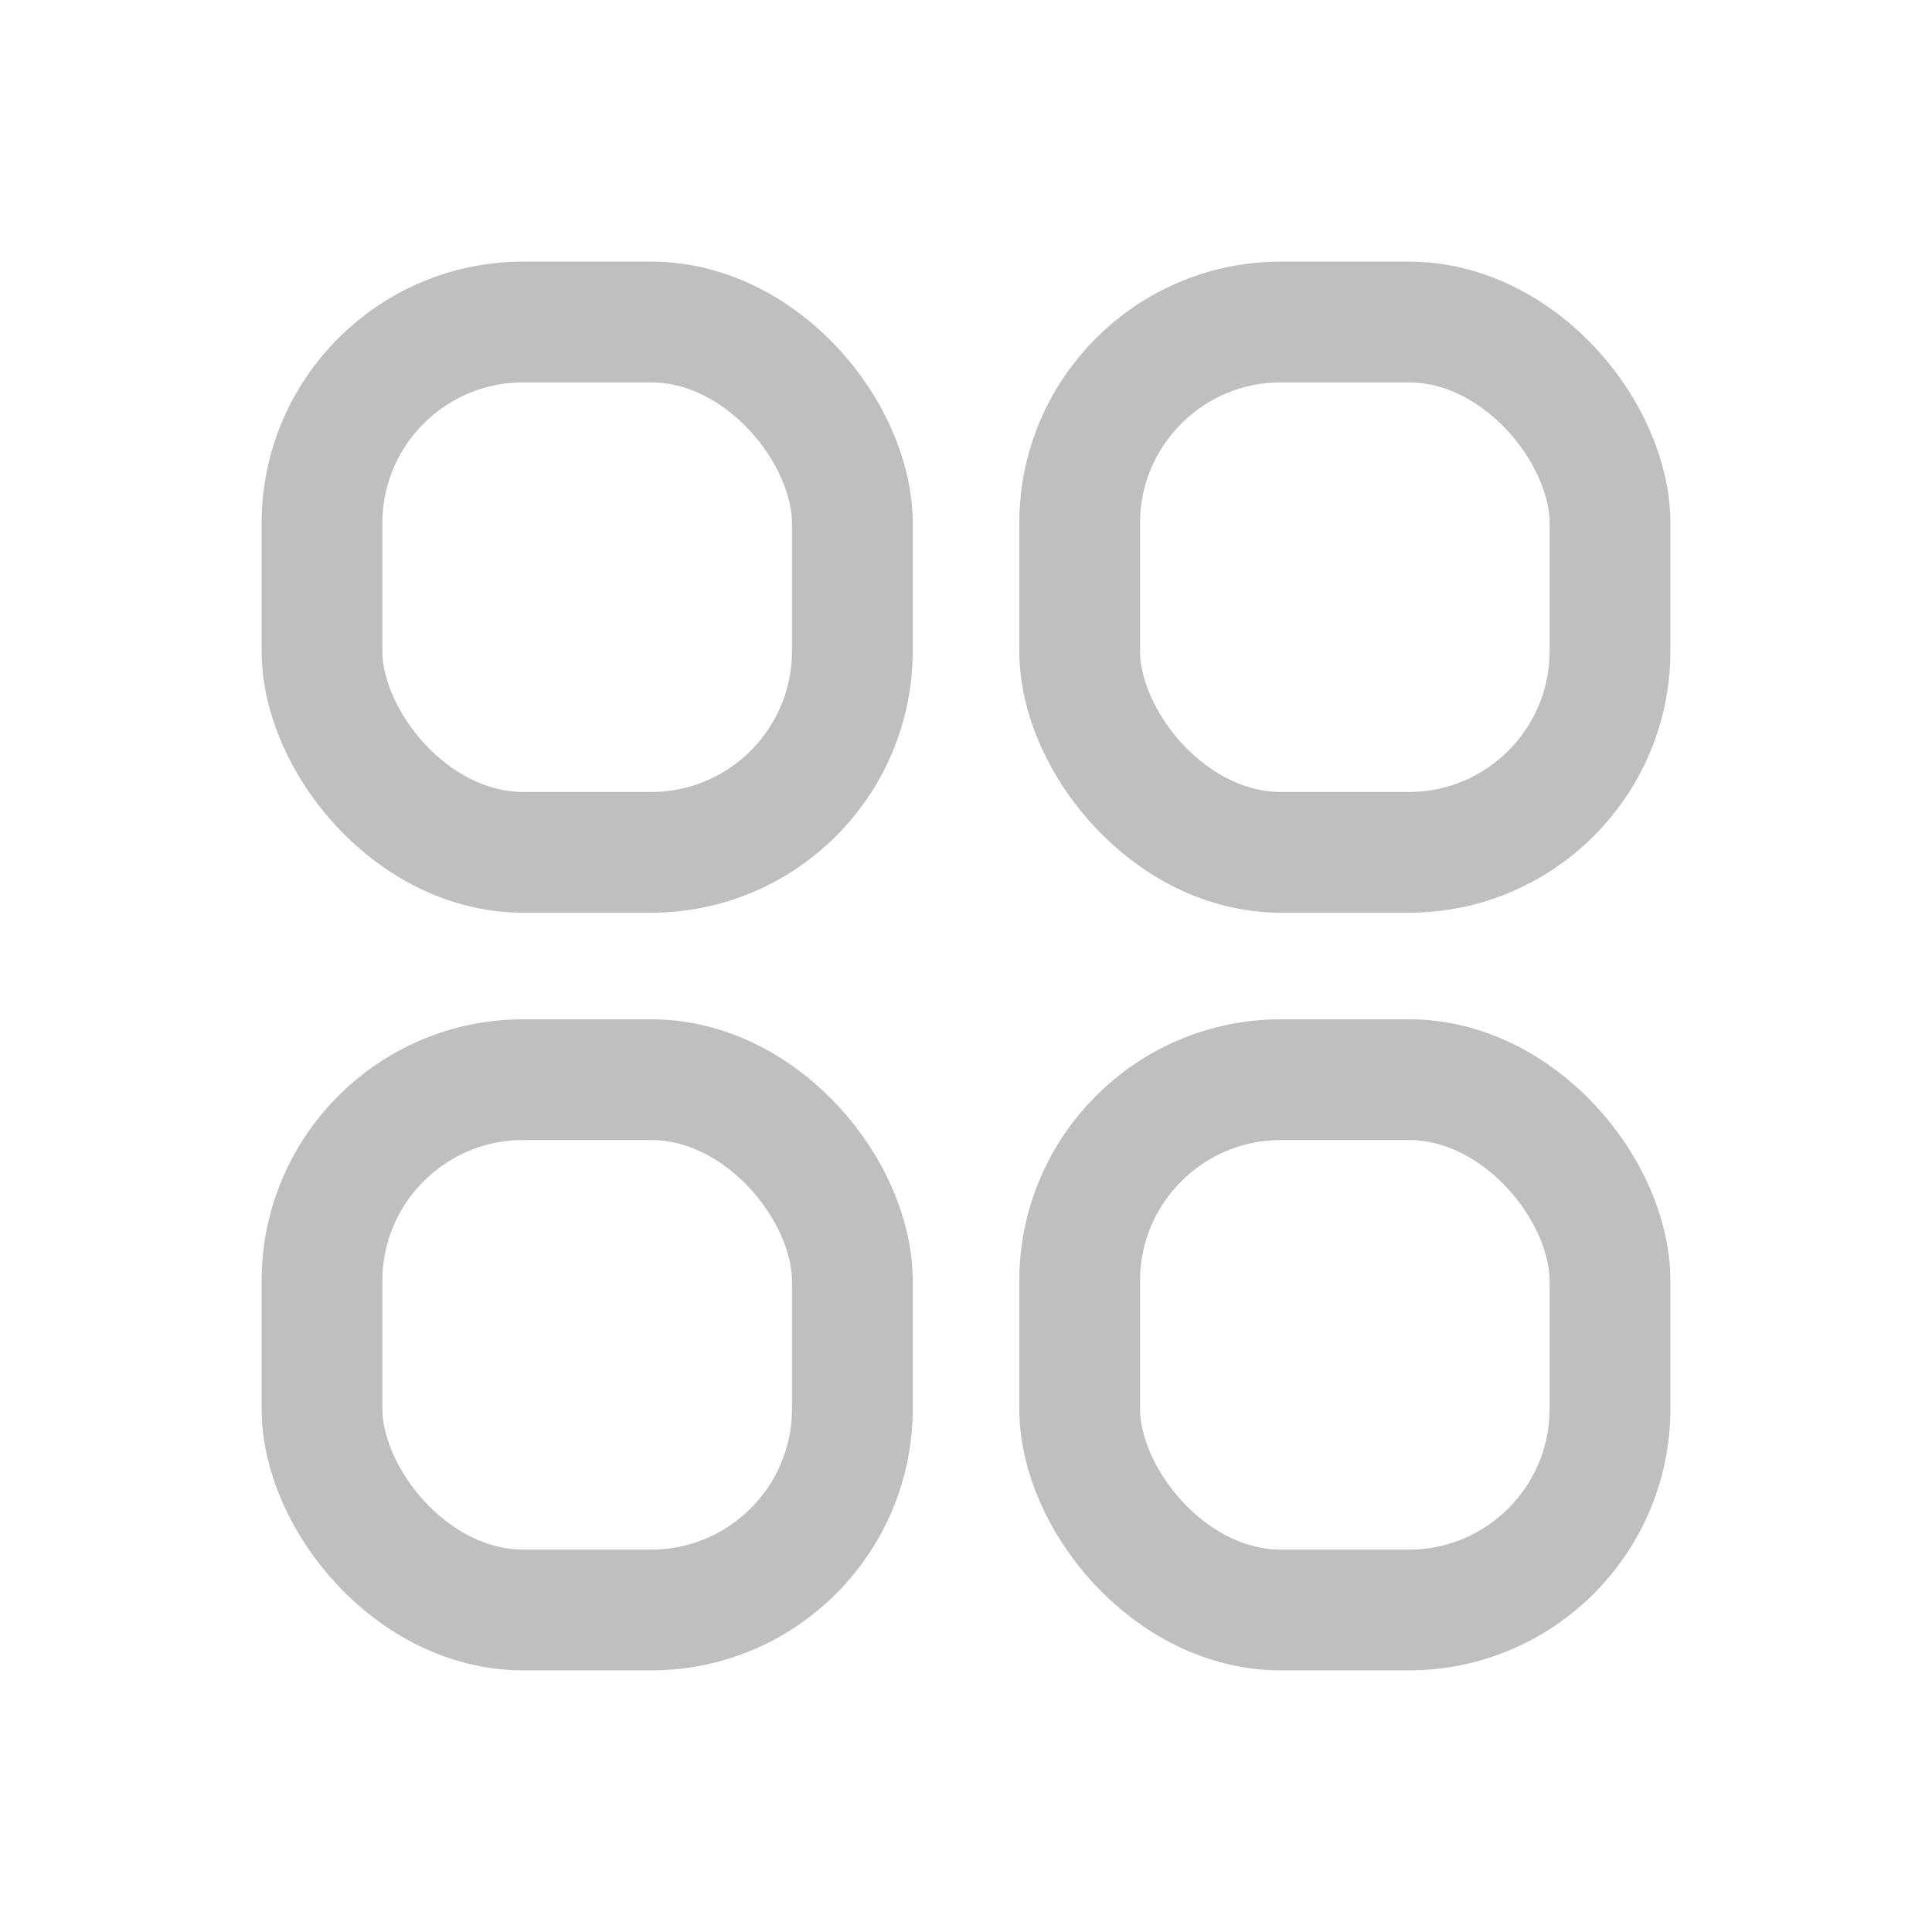<svg width="24" height="24" viewBox="0 0 24 24" fill="none" xmlns="http://www.w3.org/2000/svg">
<rect x="4" y="4" width="6.588" height="6.588" rx="2.5" stroke="#BFBFBF" stroke-width="1.5"/>
<rect x="4" y="13.412" width="6.588" height="6.588" rx="2.5" stroke="#BFBFBF" stroke-width="1.5"/>
<rect x="13.412" y="4" width="6.588" height="6.588" rx="2.5" stroke="#BFBFBF" stroke-width="1.5"/>
<rect x="13.412" y="13.412" width="6.588" height="6.588" rx="2.5" stroke="#BFBFBF" stroke-width="1.5"/>
</svg>
